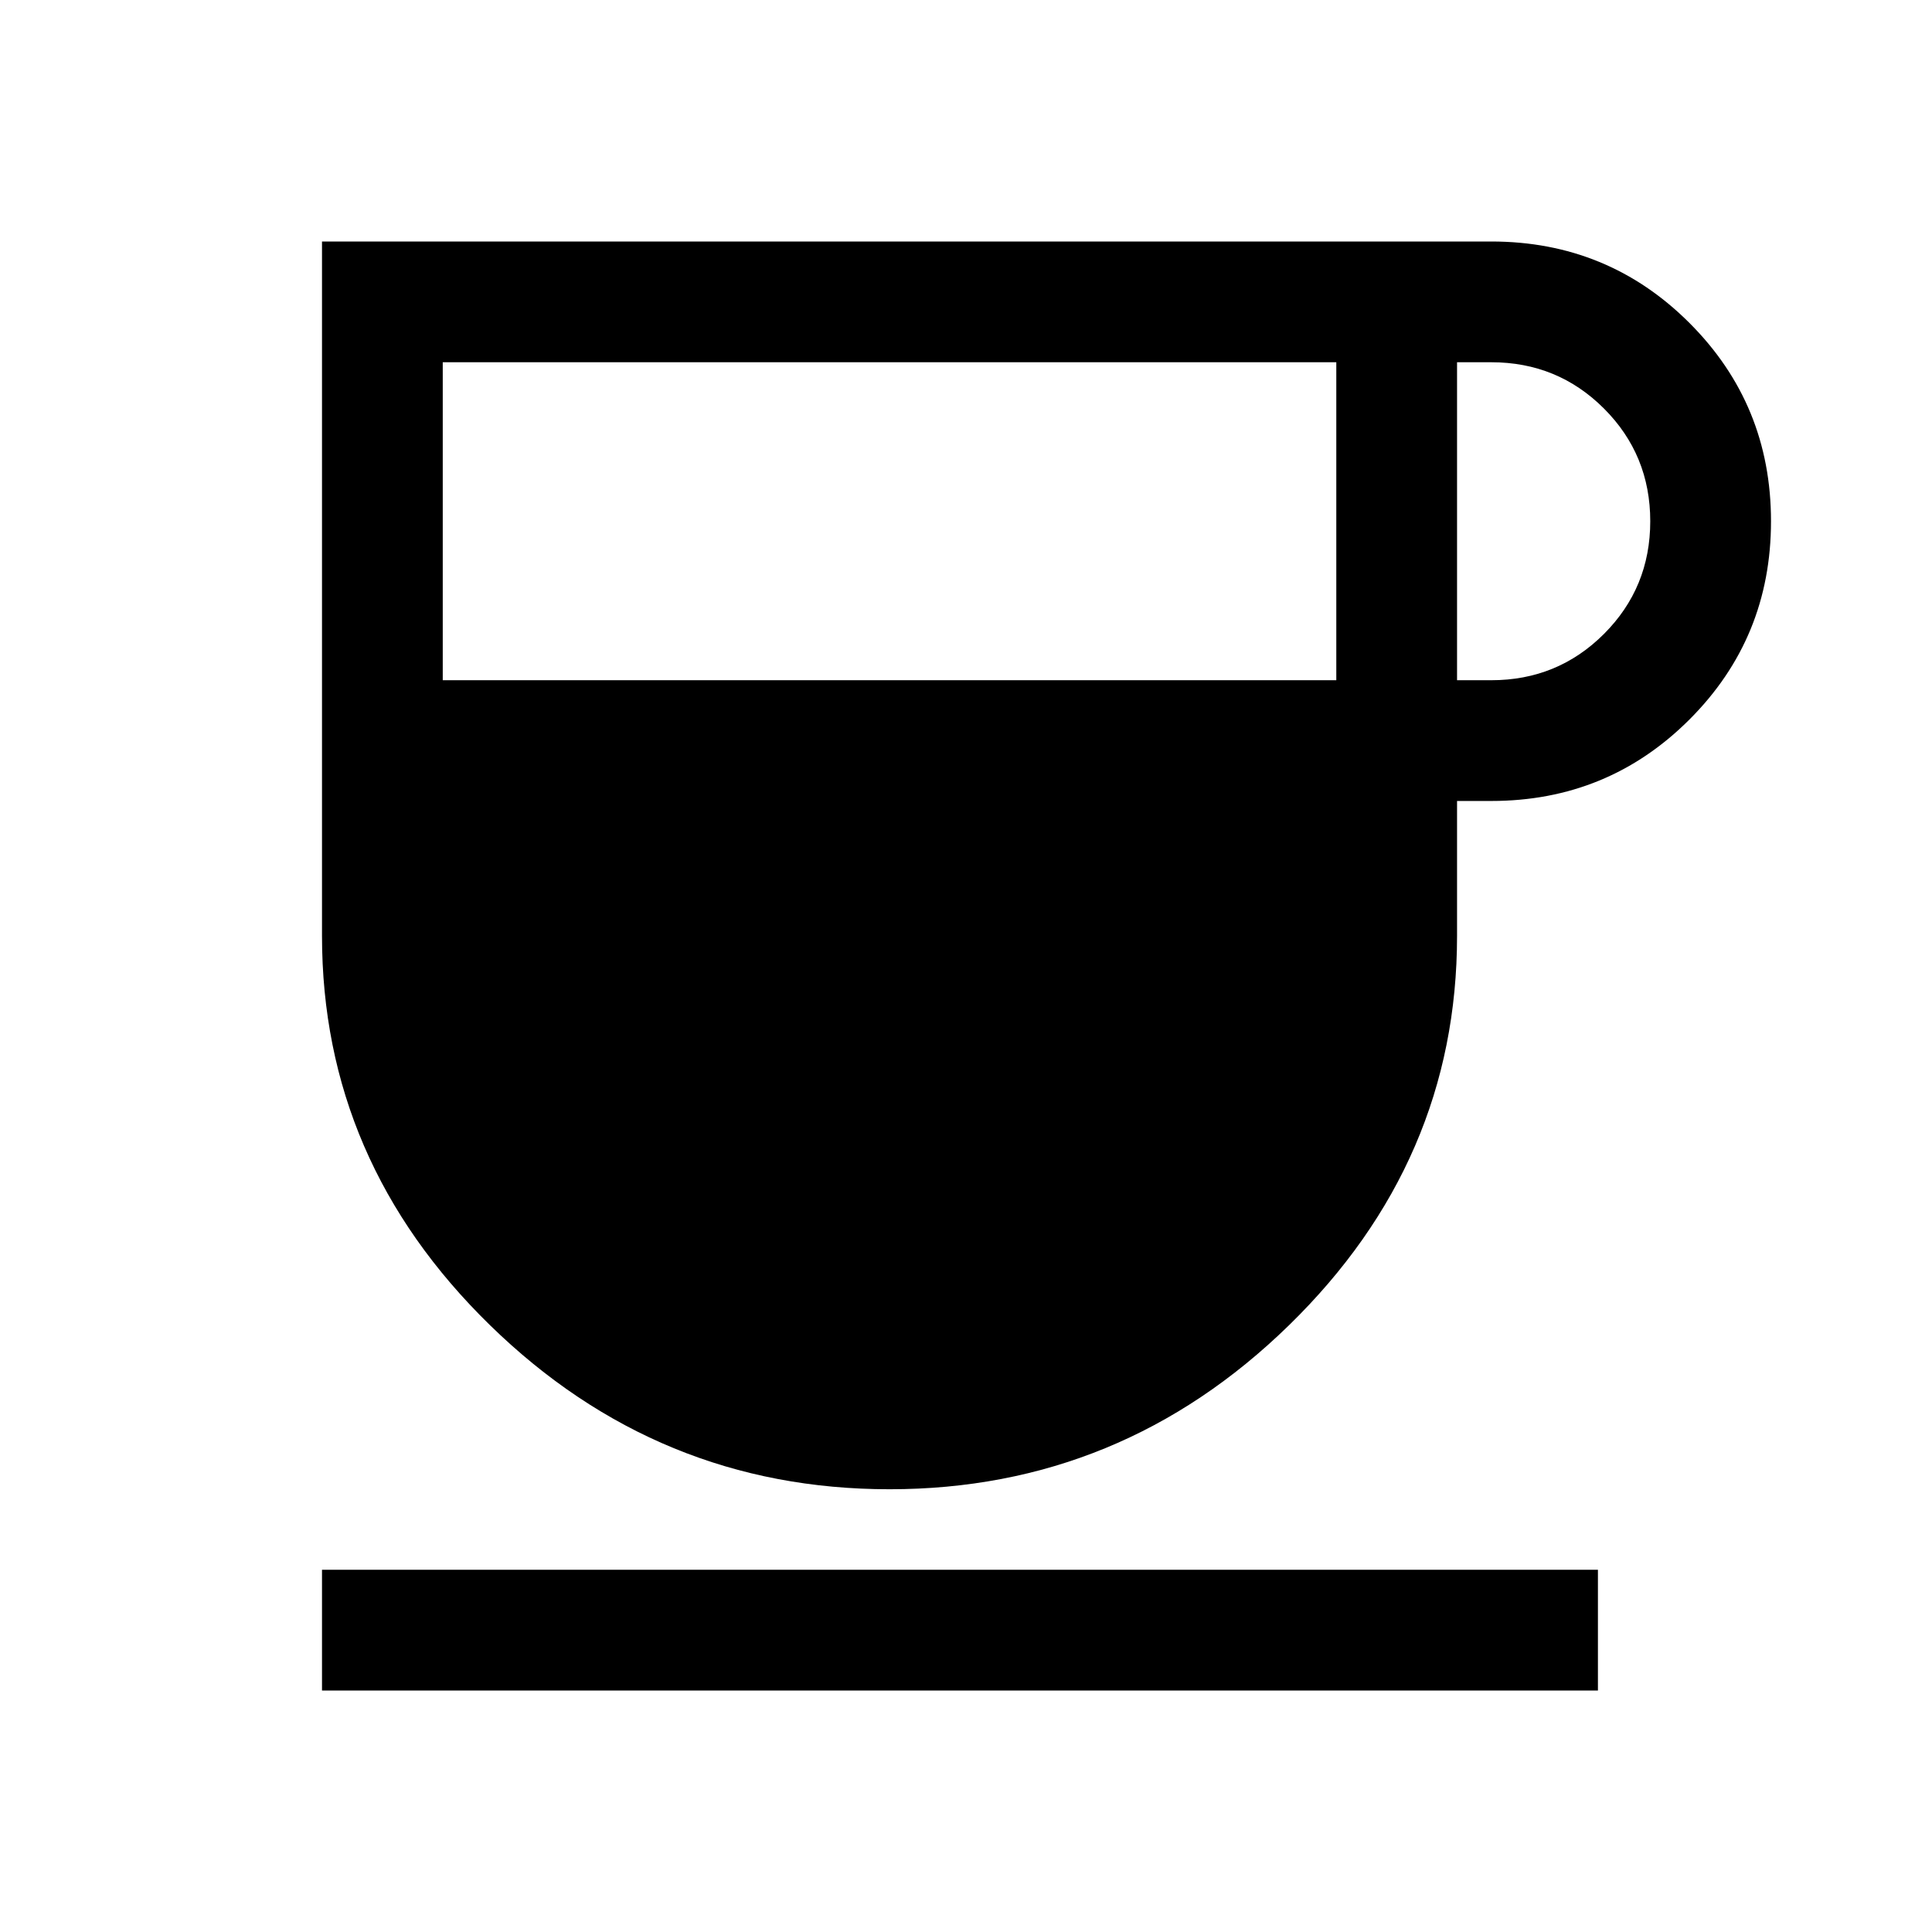 <svg xmlns="http://www.w3.org/2000/svg" height="48" width="48"><path d="M22.1 37Q16.35 37 12.175 32.925Q8 28.85 8 23.25V6H37.05Q39.95 6 41.975 8.025Q44 10.05 44 12.95Q44 15.85 41.975 17.875Q39.95 19.9 37.05 19.9H36.2V23.25Q36.2 28.85 32.025 32.925Q27.85 37 22.1 37ZM11 16.9H33.2V9H11ZM36.2 16.9H37.05Q38.7 16.9 39.85 15.75Q41 14.6 41 12.95Q41 11.3 39.85 10.15Q38.7 9 37.05 9H36.2ZM8 42V39H39.7V42Z"/></svg>